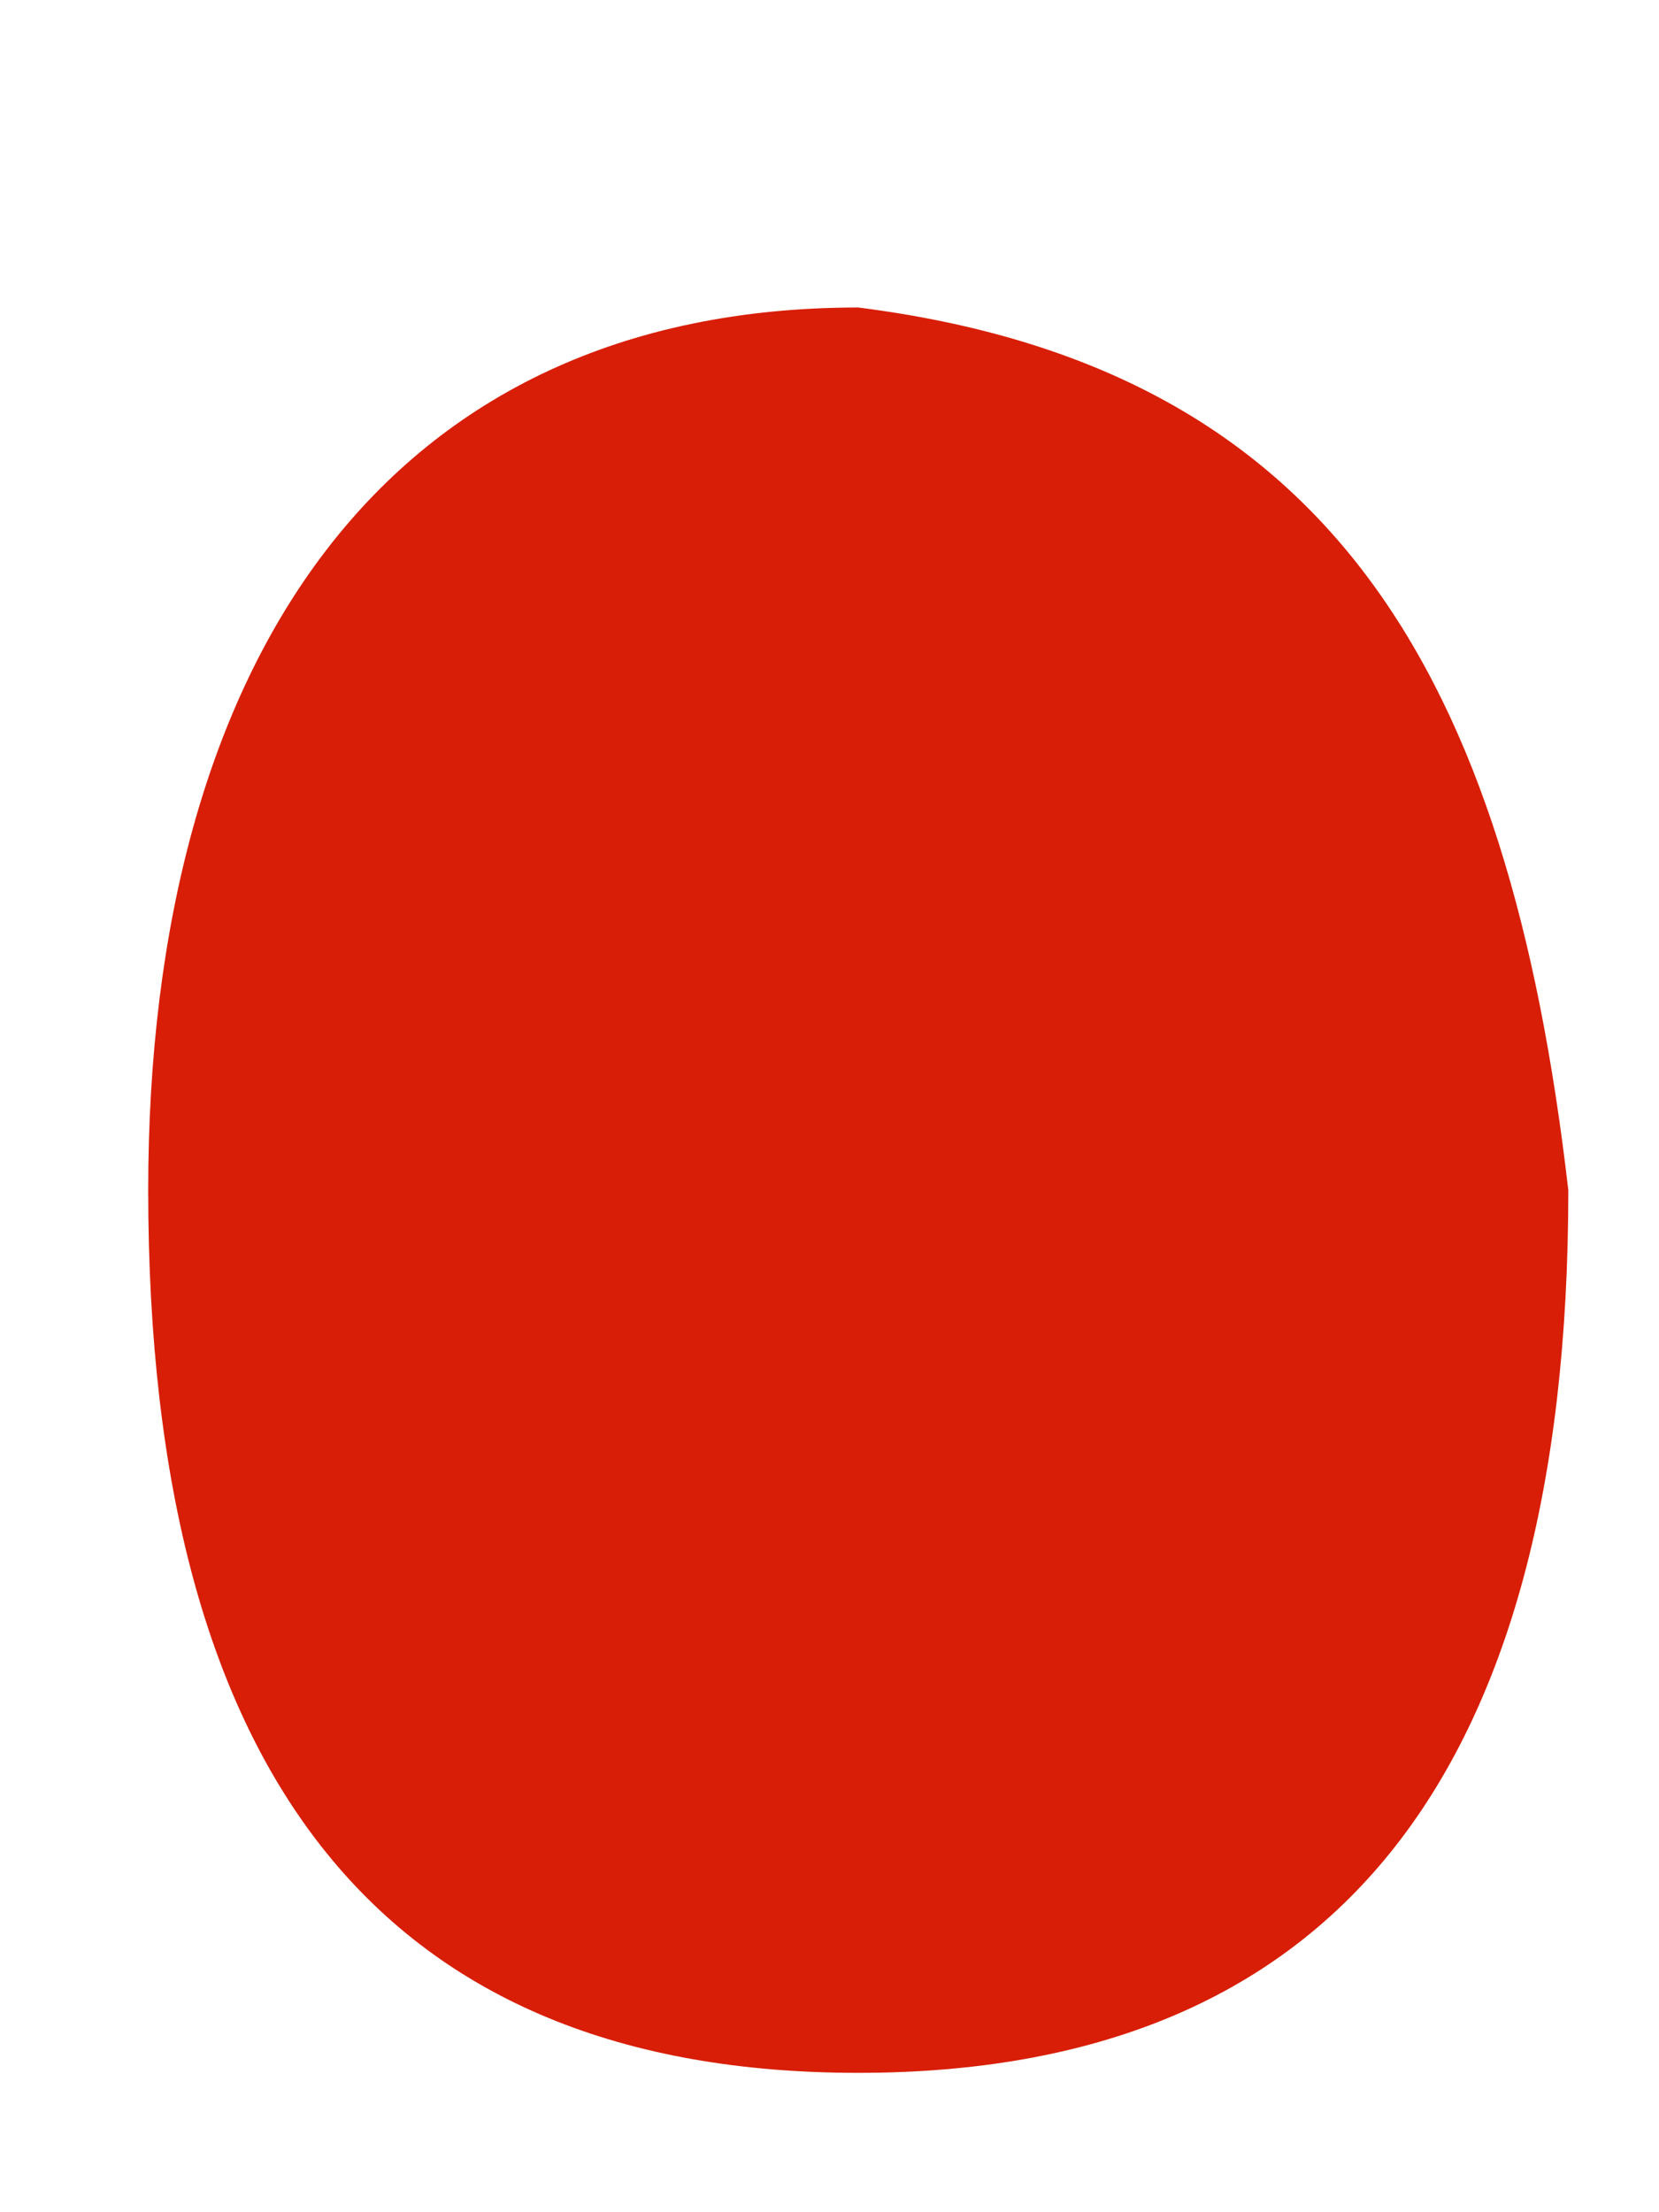 ﻿<?xml version="1.0" encoding="utf-8"?>
<svg version="1.1" xmlns:xlink="http://www.w3.org/1999/xlink" width="3px" height="4px" xmlns="http://www.w3.org/2000/svg">
  <defs>
    <pattern id="BGPattern" patternUnits="userSpaceOnUse" alignment="0 0" imageRepeat="None" />
    <mask fill="white" id="Clip4591">
      <path d="M 2.836 2.152  C 2.728 1.216  2.404 0.664  1.552 0.556  C 0.7 0.556  0.268 1.192  0.268 2.152  C 0.268 3.22  0.7 3.748  1.552 3.748  C 2.404 3.748  2.836 3.22  2.836 2.152  Z " fill-rule="evenodd" />
    </mask>
  </defs>
  <g transform="matrix(1 0 0 1 -257 -1218 )">
    <path d="M 2.836 2.152  C 2.728 1.216  2.404 0.664  1.552 0.556  C 0.7 0.556  0.268 1.192  0.268 2.152  C 0.268 3.22  0.7 3.748  1.552 3.748  C 2.404 3.748  2.836 3.22  2.836 2.152  Z " fill-rule="nonzero" fill="rgba(216, 30, 6, 1)" stroke="none" transform="matrix(1 0 0 1 257 1218 )" class="fill" />
    <path d="M 2.836 2.152  C 2.728 1.216  2.404 0.664  1.552 0.556  C 0.7 0.556  0.268 1.192  0.268 2.152  C 0.268 3.22  0.7 3.748  1.552 3.748  C 2.404 3.748  2.836 3.22  2.836 2.152  Z " stroke-width="0" stroke-dasharray="0" stroke="rgba(255, 255, 255, 0)" fill="none" transform="matrix(1 0 0 1 257 1218 )" class="stroke" mask="url(#Clip4591)" />
  </g>
</svg>